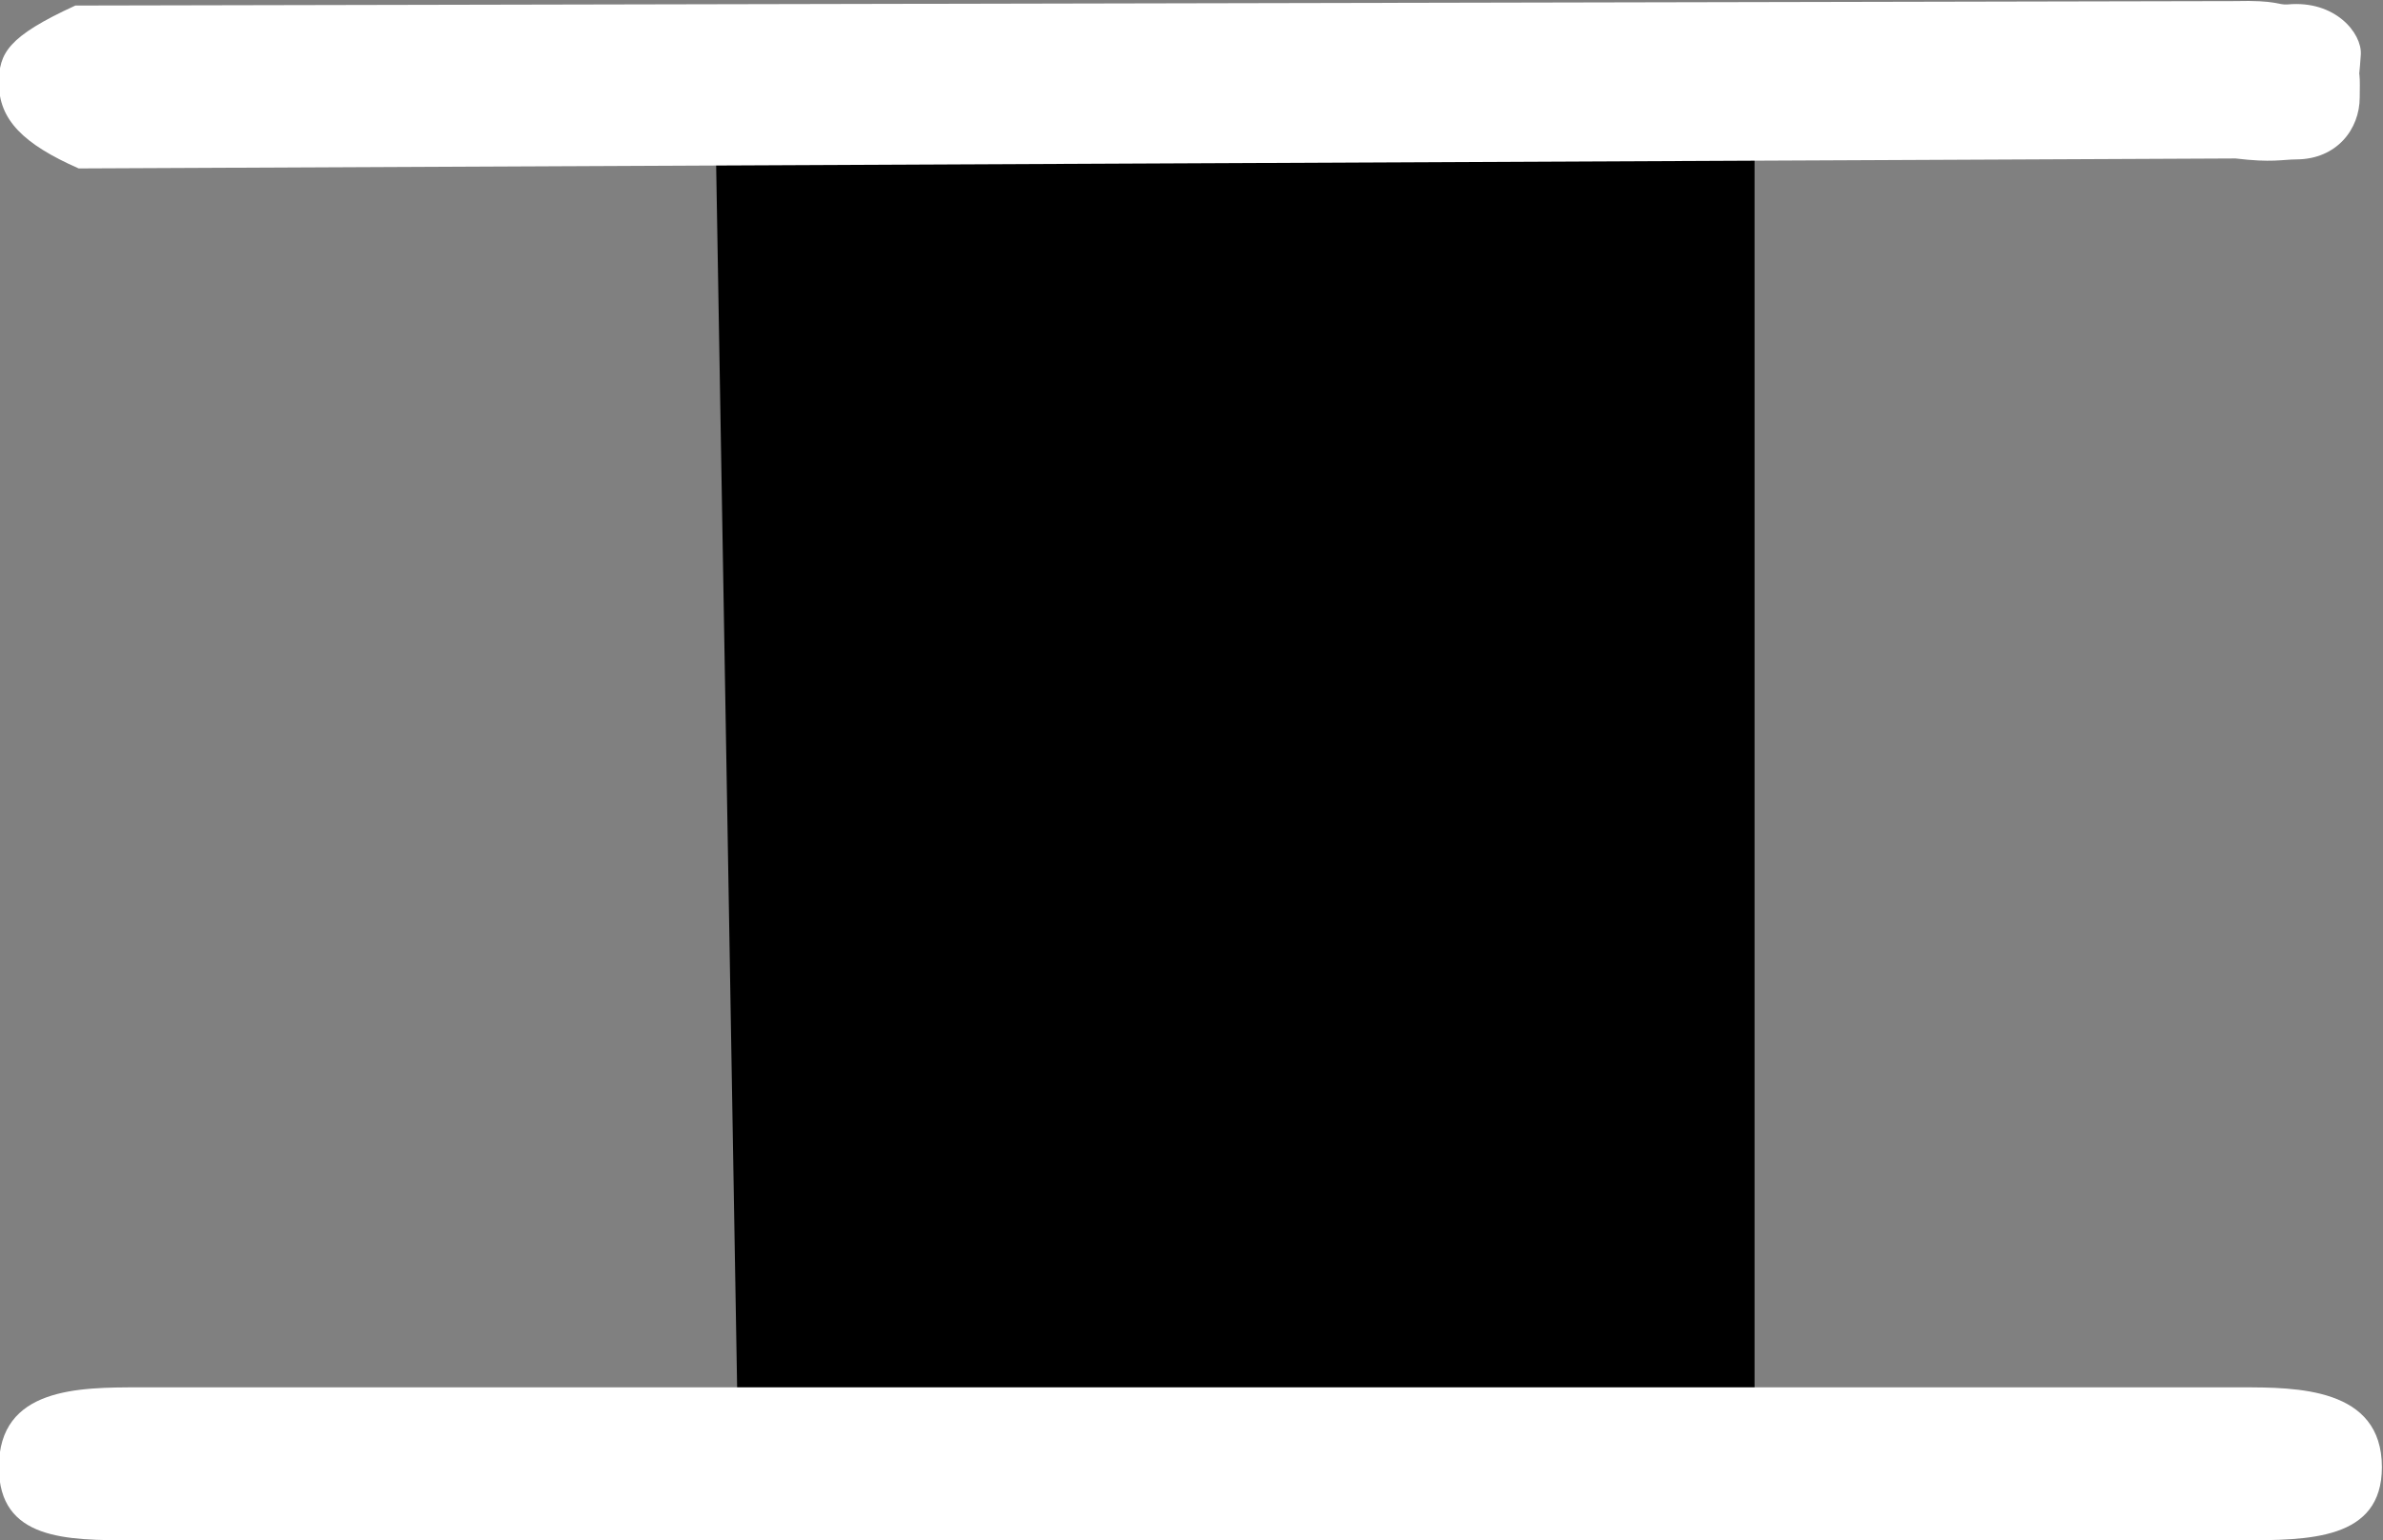 <?xml version="1.0" encoding="UTF-8" standalone="no"?>
<!-- Created with Inkscape (http://www.inkscape.org/) -->

<svg
   width="2.15mm"
   height="1.39mm"
   viewBox="0 0 2.15 1.39"
   version="1.1"
   id="svg5"
   xml:space="preserve"
   inkscape:version="1.2.2 (b0a8486541, 2022-12-01)"
   sodipodi:docname="eq.svg"
   xmlns:inkscape="http://www.inkscape.org/namespaces/inkscape"
   xmlns:sodipodi="http://sodipodi.sourceforge.net/DTD/sodipodi-0.dtd"
   xmlns="http://www.w3.org/2000/svg"
   xmlns:svg="http://www.w3.org/2000/svg"><rect x="0" y="0" width="2.15" height="1.39" fill="#808080" stroke="none"/><sodipodi:namedview
     id="namedview7"
     pagecolor="#ffffff"
     bordercolor="#666666"
     borderopacity="1.0"
     inkscape:showpageshadow="2"
     inkscape:pageopacity="0.0"
     inkscape:pagecheckerboard="0"
     inkscape:deskcolor="#d1d1d1"
     inkscape:document-units="mm"
     showgrid="false"
     inkscape:zoom="64"
     inkscape:cx="4.3359375"
     inkscape:cy="4.2734375"
     inkscape:window-width="3840"
     inkscape:window-height="2160"
     inkscape:window-x="1920"
     inkscape:window-y="0"
     inkscape:window-maximized="1"
     inkscape:current-layer="layer1" /><defs
     id="defs2">
  

    
  
      
    
        
      </defs><g
     inkscape:label="Layer 1"
     inkscape:groupmode="layer"
     id="layer1"
     transform="translate(155.416,89.042)"><path
   style="fill:#000000;fill-opacity:1;stroke:#000000;stroke-width:0;stroke-linecap:butt;stroke-linejoin:miter;stroke-dasharray:none;stroke-opacity:1"
   d="m -155.179,-88.968 1.836,0.005 0.011,-0.044 z"
   id="path2000"
   sodipodi:nodetypes="cccc" /><path
   style="fill:#000000;fill-opacity:1;stroke:none;stroke-width:0;stroke-linecap:butt;stroke-linejoin:miter;stroke-dasharray:none;stroke-opacity:1"
   d="m -154.75,-87.735 h 0.917 v -1.198 l -0.938,-0.026 z"
   id="path2740"
   sodipodi:nodetypes="ccccc" /><path
   d="m -153.333,-88.934 c 0.039,-0.017 0.043,6.94e-4 0.047,-0.059 0.001,-0.019 -0.023,-0.049 -0.066,-0.045 -0.009,7.01e-4 -0.009,-0.004 -0.048,-0.003 l -1.948,0.004 c -0.061,0.028 -0.069,0.043 -0.069,0.07 0,0.033 0.022,0.055 0.072,0.077 l 1.946,-0.009 c 0.033,0.004 0.042,9.06e-4 0.055,8.46e-4 0.036,-1.65e-4 0.057,-0.027 0.057,-0.056 2.1e-4,-0.033 0.004,-0.038 -0.057,-0.065 l -1.836,0.052 z m -0.061,1.282 c 0.061,0 0.127,0 0.127,-0.066 0,-0.072 -0.077,-0.072 -0.127,-0.072 h -1.896 c -0.055,0 -0.127,0 -0.127,0.072 0,0.066 0.061,0.066 0.121,0.066 z"
   id="path316"
   style="fill:#ffffff;fill-opacity:1;stroke:#ffffff;stroke-width:0;stroke-dasharray:none;stroke-opacity:1"
   sodipodi:nodetypes="cssccsccsscccsssssss" />
      
    </g></svg>
